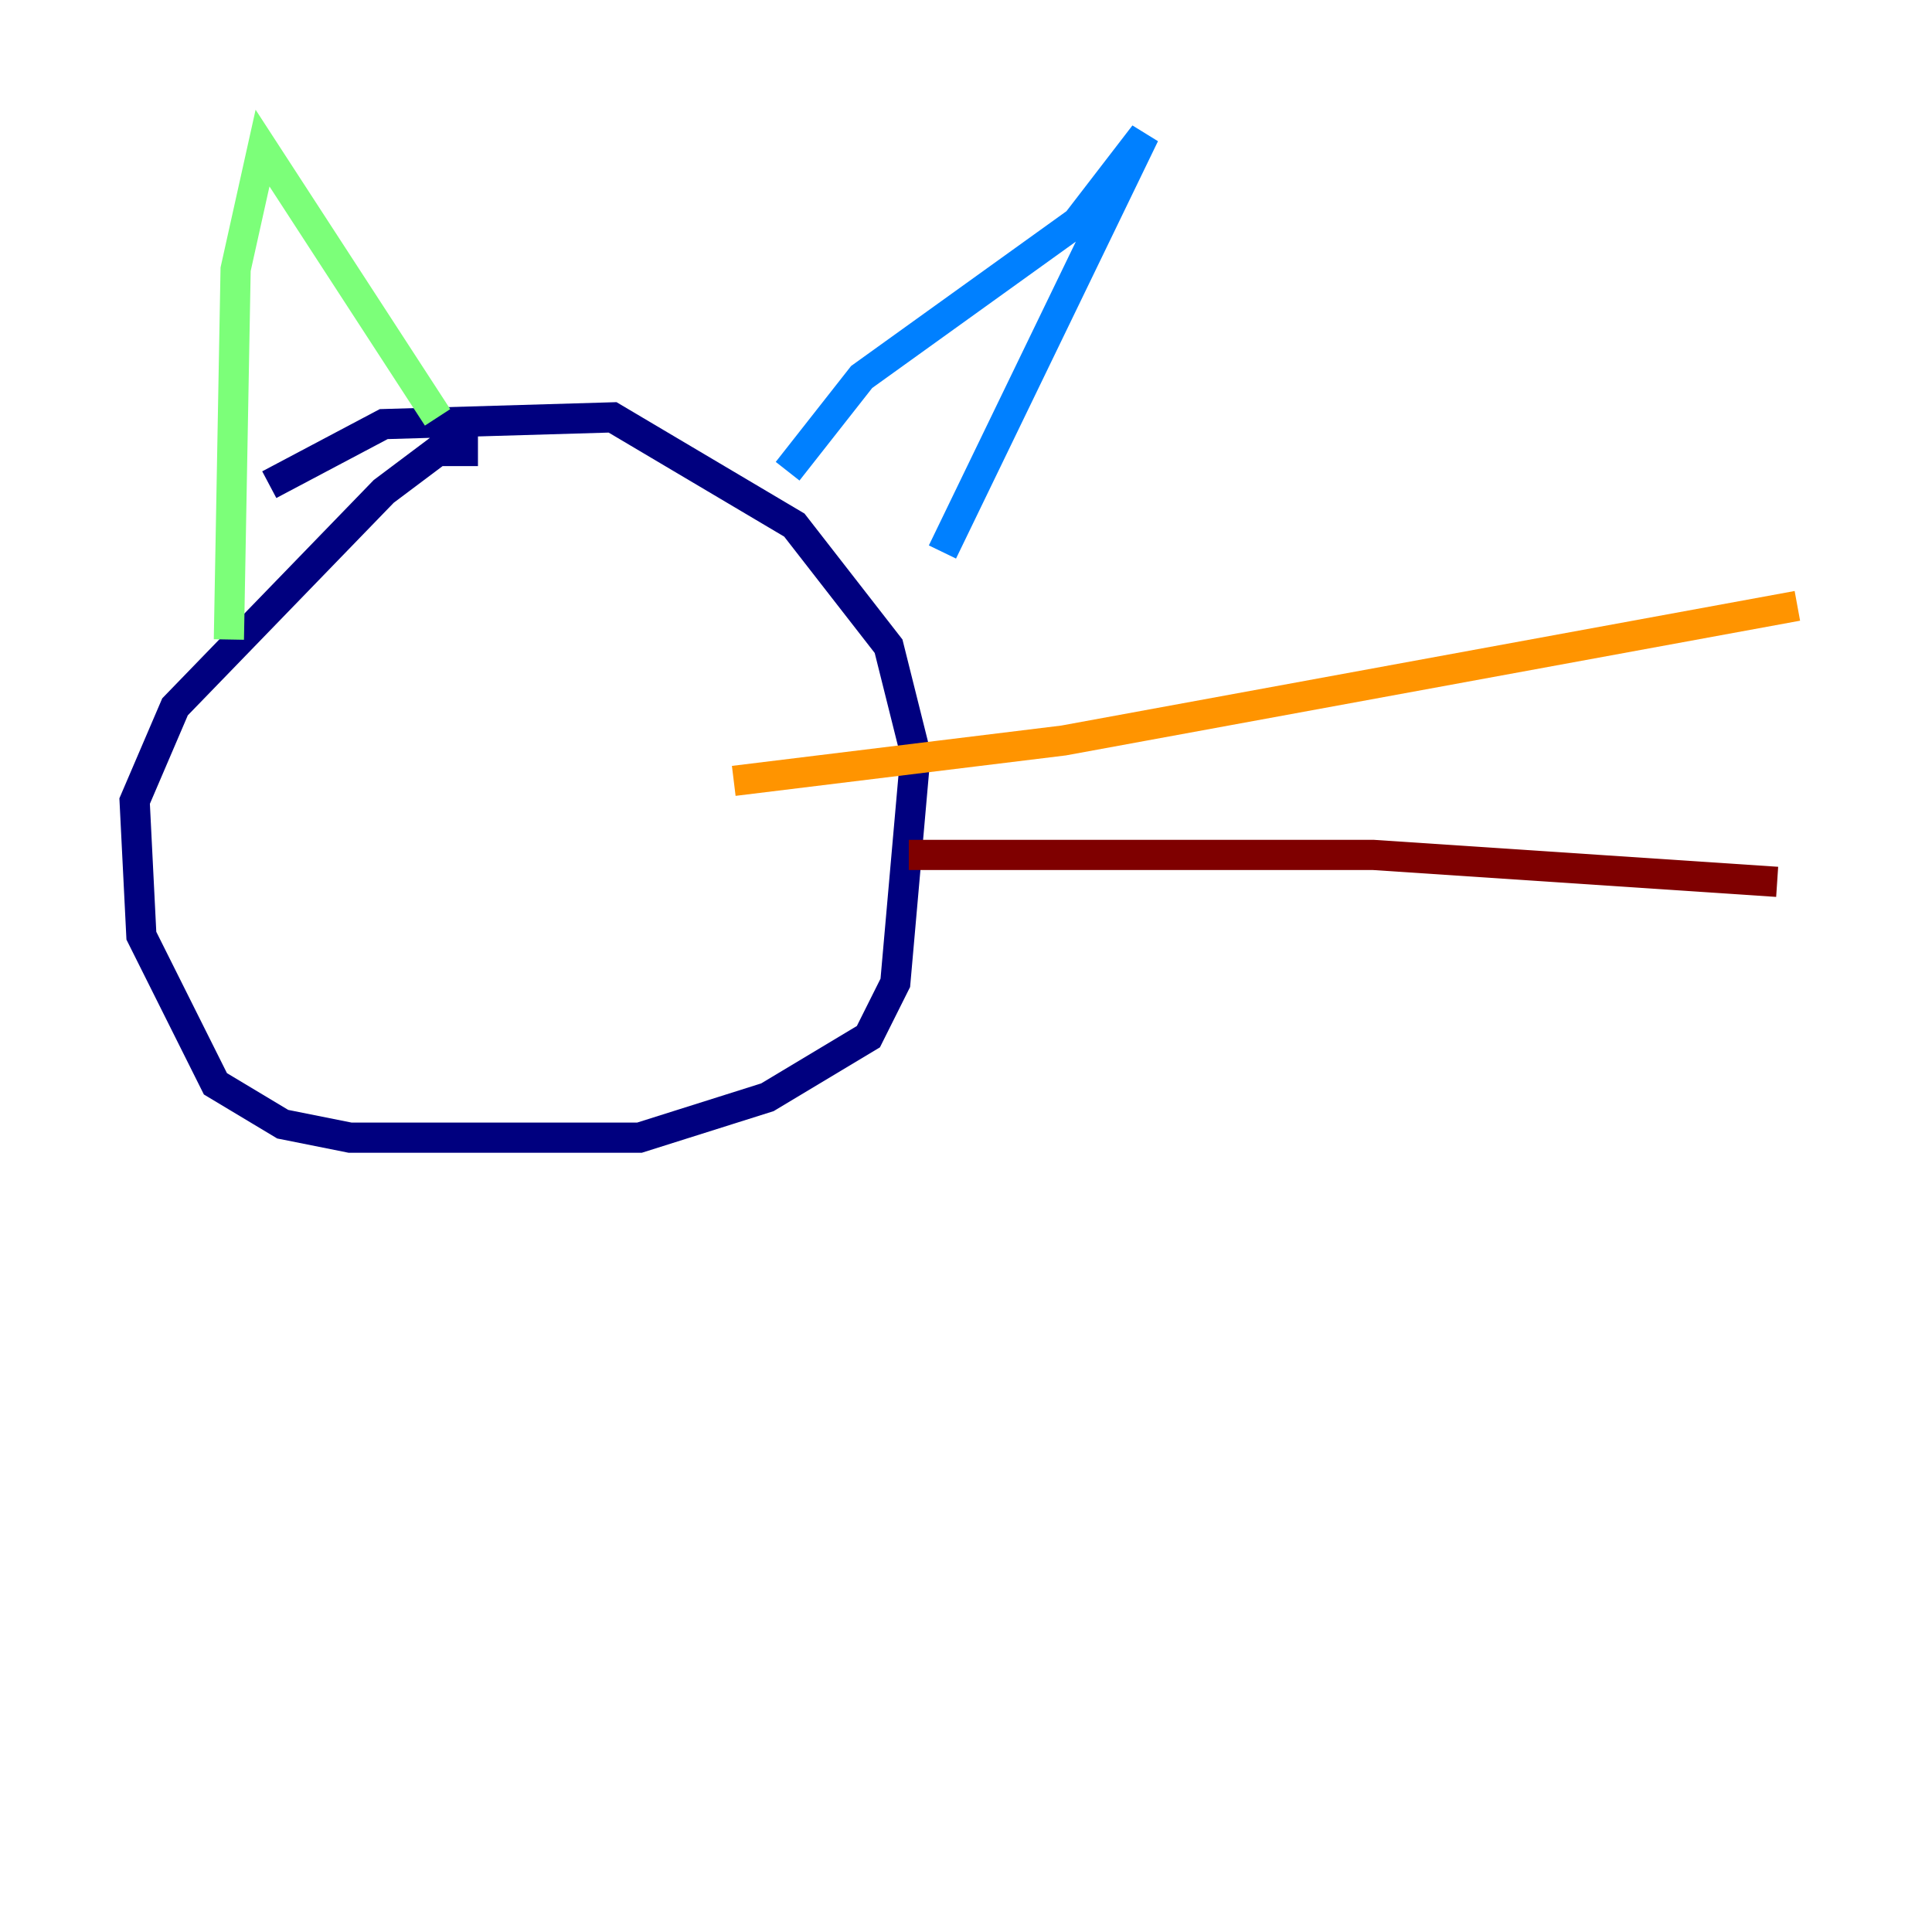<?xml version="1.0" encoding="utf-8" ?>
<svg baseProfile="tiny" height="128" version="1.2" viewBox="0,0,128,128" width="128" xmlns="http://www.w3.org/2000/svg" xmlns:ev="http://www.w3.org/2001/xml-events" xmlns:xlink="http://www.w3.org/1999/xlink"><defs /><polyline fill="none" points="31.666,29.881 28.989,29.881 25.422,32.557 11.596,46.829 8.92,53.073 9.366,61.993 14.272,71.805 18.732,74.481 23.192,75.373 42.369,75.373 50.843,72.697 57.533,68.683 59.317,65.115 60.655,49.951 58.871,42.815 52.627,34.788 40.585,27.652 25.422,28.098 17.84,32.111" stroke="#00007f" stroke-width="2" /><polyline fill="none" points="52.181,31.22 57.087,24.976 71.359,14.718 75.819,8.92 62.439,36.571" stroke="#0080ff" stroke-width="2" /><polyline fill="none" points="28.989,27.652 17.394,9.812 15.61,17.84 15.164,42.369" stroke="#7cff79" stroke-width="2" /><polyline fill="none" points="48.613,51.735 70.467,49.059 119.08,40.139" stroke="#ff9400" stroke-width="2" /><polyline fill="none" points="60.209,56.641 90.983,56.641 117.742,58.425" stroke="#7f0000" stroke-width="2" /></svg>